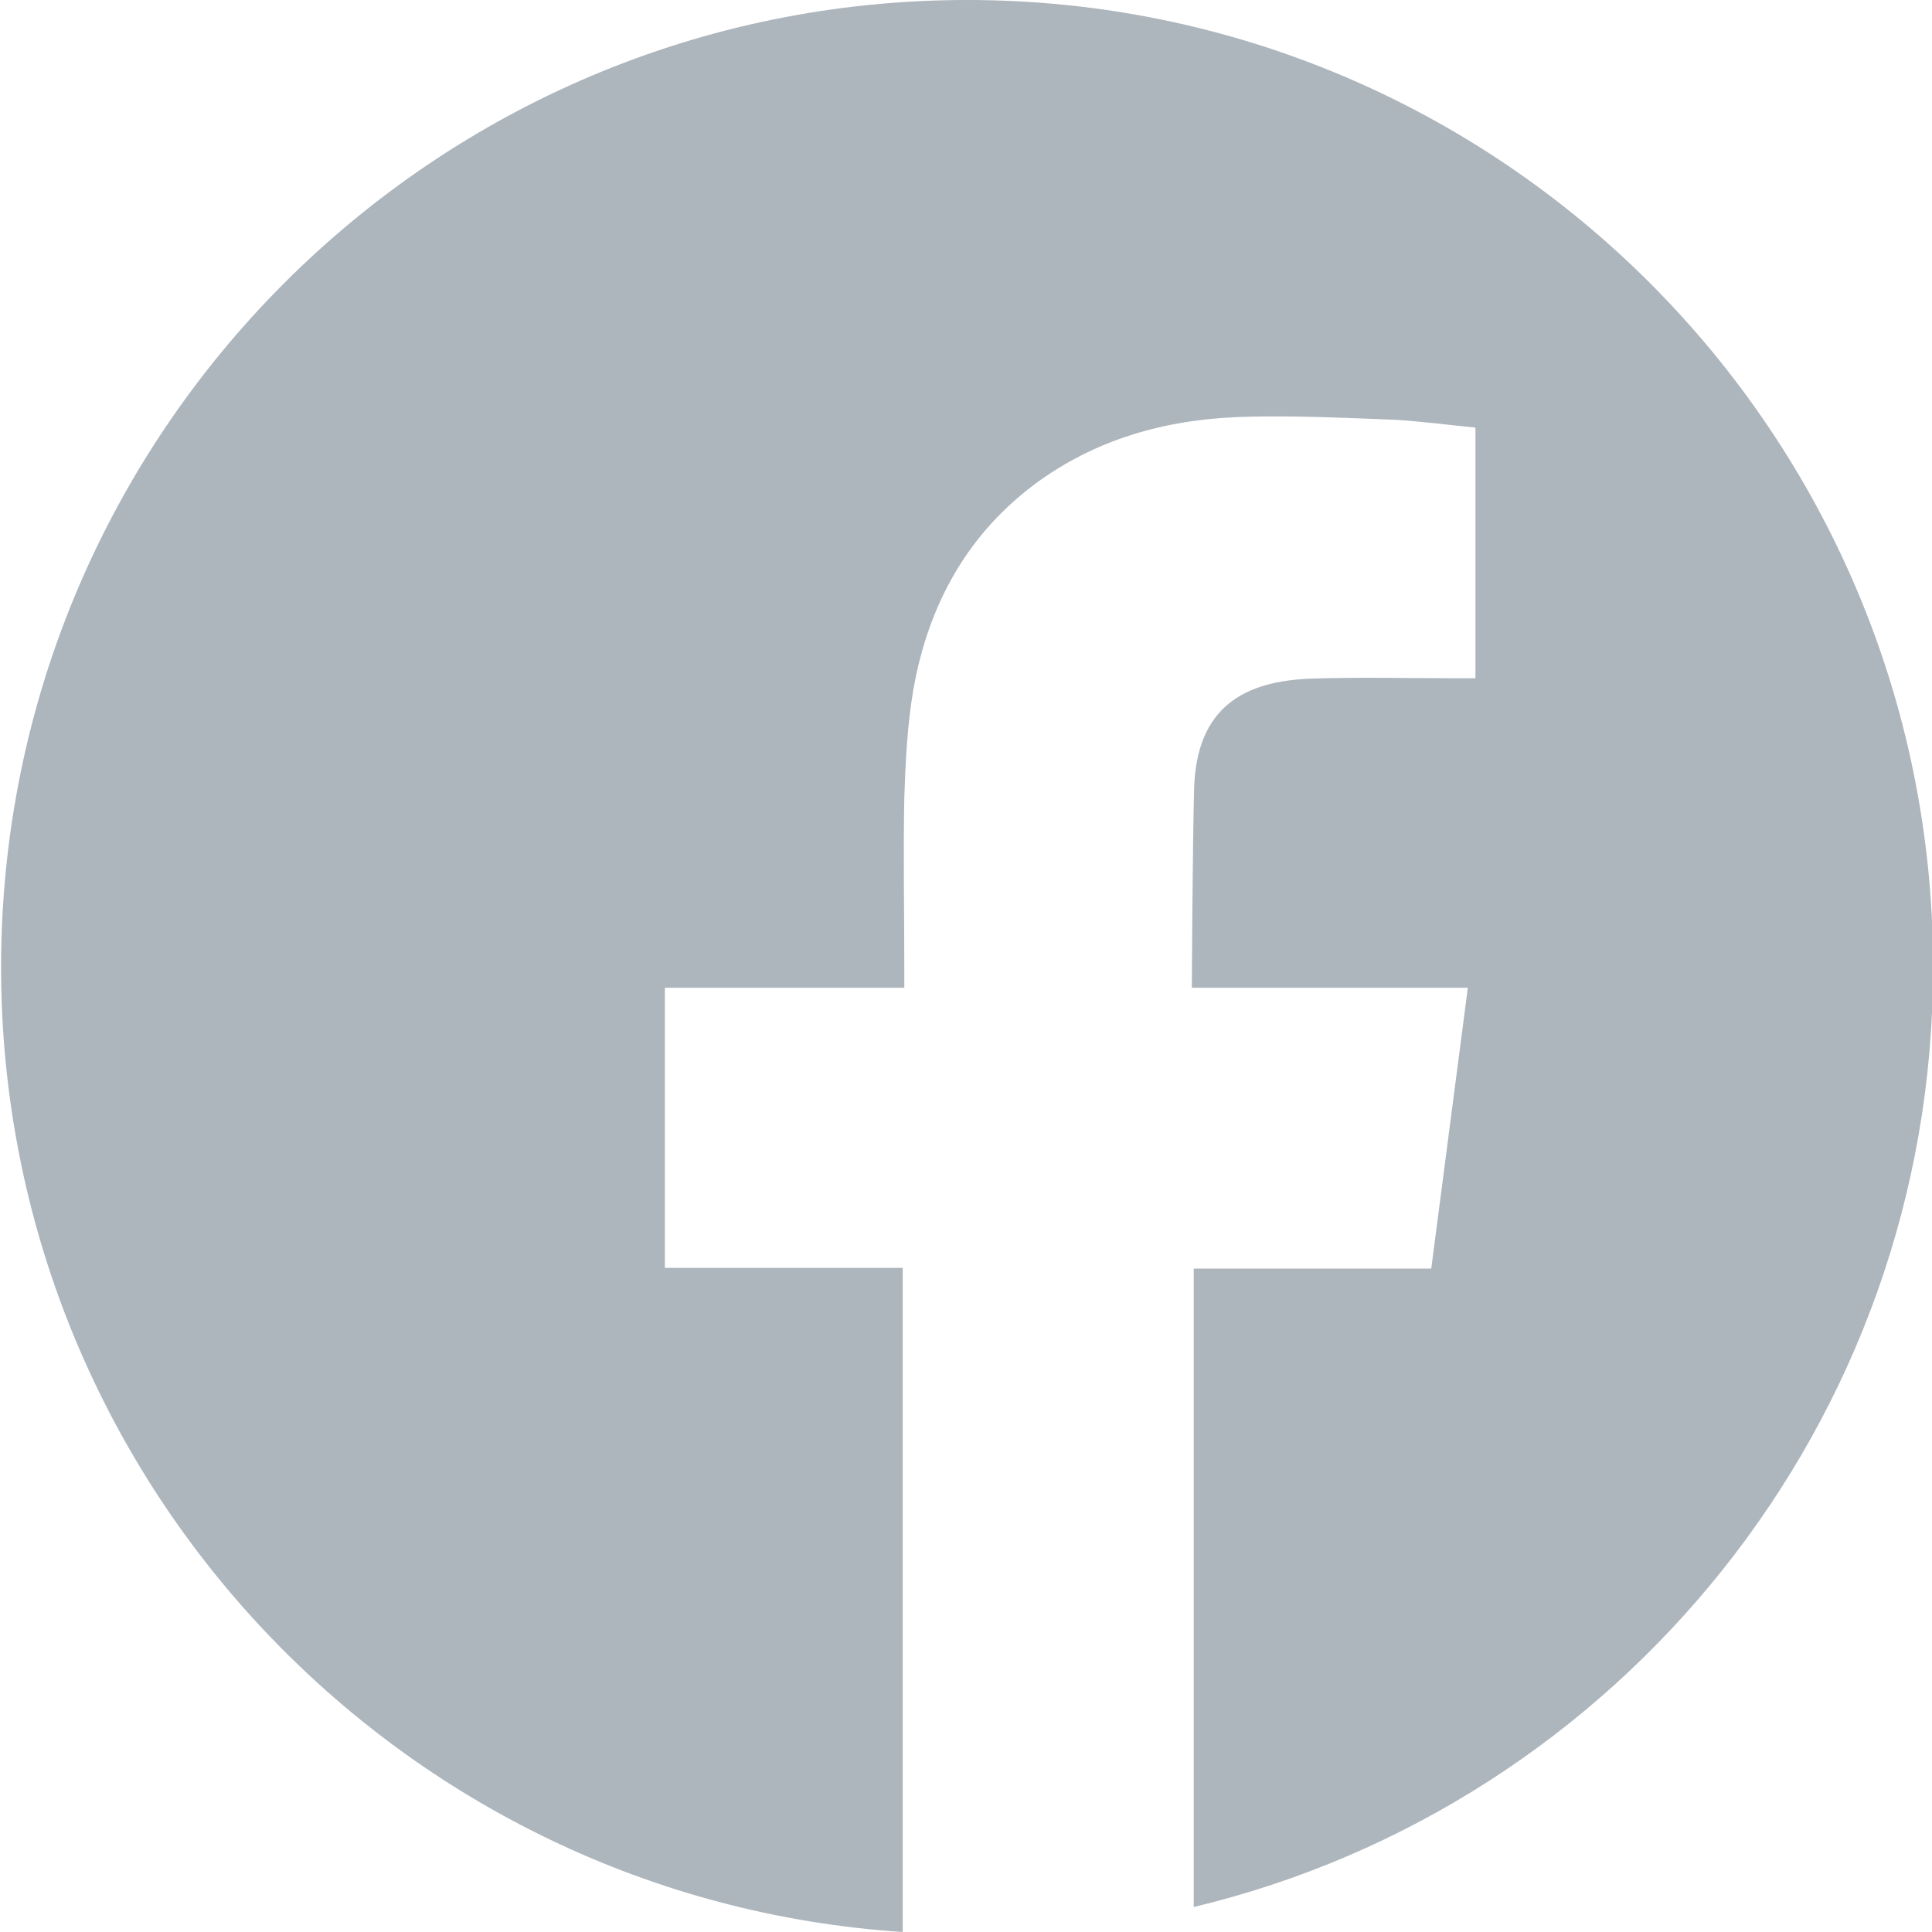 <?xml version="1.0" encoding="UTF-8"?>
<svg width="16px" height="16px" viewBox="0 0 16 16" version="1.1" xmlns="http://www.w3.org/2000/svg" xmlns:xlink="http://www.w3.org/1999/xlink">
    <!-- Generator: sketchtool 63.1 (101010) - https://sketch.com -->
    <title>710E4292-20FC-4AB7-AB26-9C82B84486CC</title>
    <desc>Created with sketchtool.</desc>
    <g id="로그인&amp;회원가입" stroke="none" stroke-width="1" fill="none" fill-rule="evenodd">
        <g id="375_로그인&amp;회원가입" transform="translate(-52, -403)" fill="#ADB5BD">
            <g id="Group-3" transform="translate(52, 403)">
                <g id="SNS/Facebook/Filled/XS/gray-500">
                    <path d="M9.886,15.793 C13.4,14.952 16.009,11.784 16.009,8.01 C16.009,3.584 12.426,1.77635684e-15 8.009,1.77635684e-15 C3.593,1.77635684e-15 0.009,3.584 0.009,8.01 C0.009,12.252 3.306,15.726 7.476,16 L7.476,10.5 L5.506,10.5 L5.506,8.18 L7.489,8.18 L7.489,8.006 C7.489,7.539 7.48,7.075 7.489,6.608 C7.499,6.311 7.513,6.01 7.563,5.717 C7.686,5.01 8.013,4.412 8.603,3.985 C9.12,3.614 9.709,3.464 10.336,3.451 C10.746,3.441 11.153,3.461 11.563,3.477 C11.786,3.491 12.009,3.521 12.219,3.541 L12.219,5.617 L12.056,5.617 C11.656,5.617 11.259,5.607 10.859,5.62 C10.313,5.64 9.909,5.847 9.889,6.532 C9.876,7.029 9.87,8.18 9.87,8.18 L11.713,8.18 L12.156,8.18 C12.053,8.974 11.953,9.738 11.853,10.506 L9.886,10.506 L9.886,15.793" id="Fill-1"></path>
                </g>
            </g>
        </g>
    </g>
</svg>